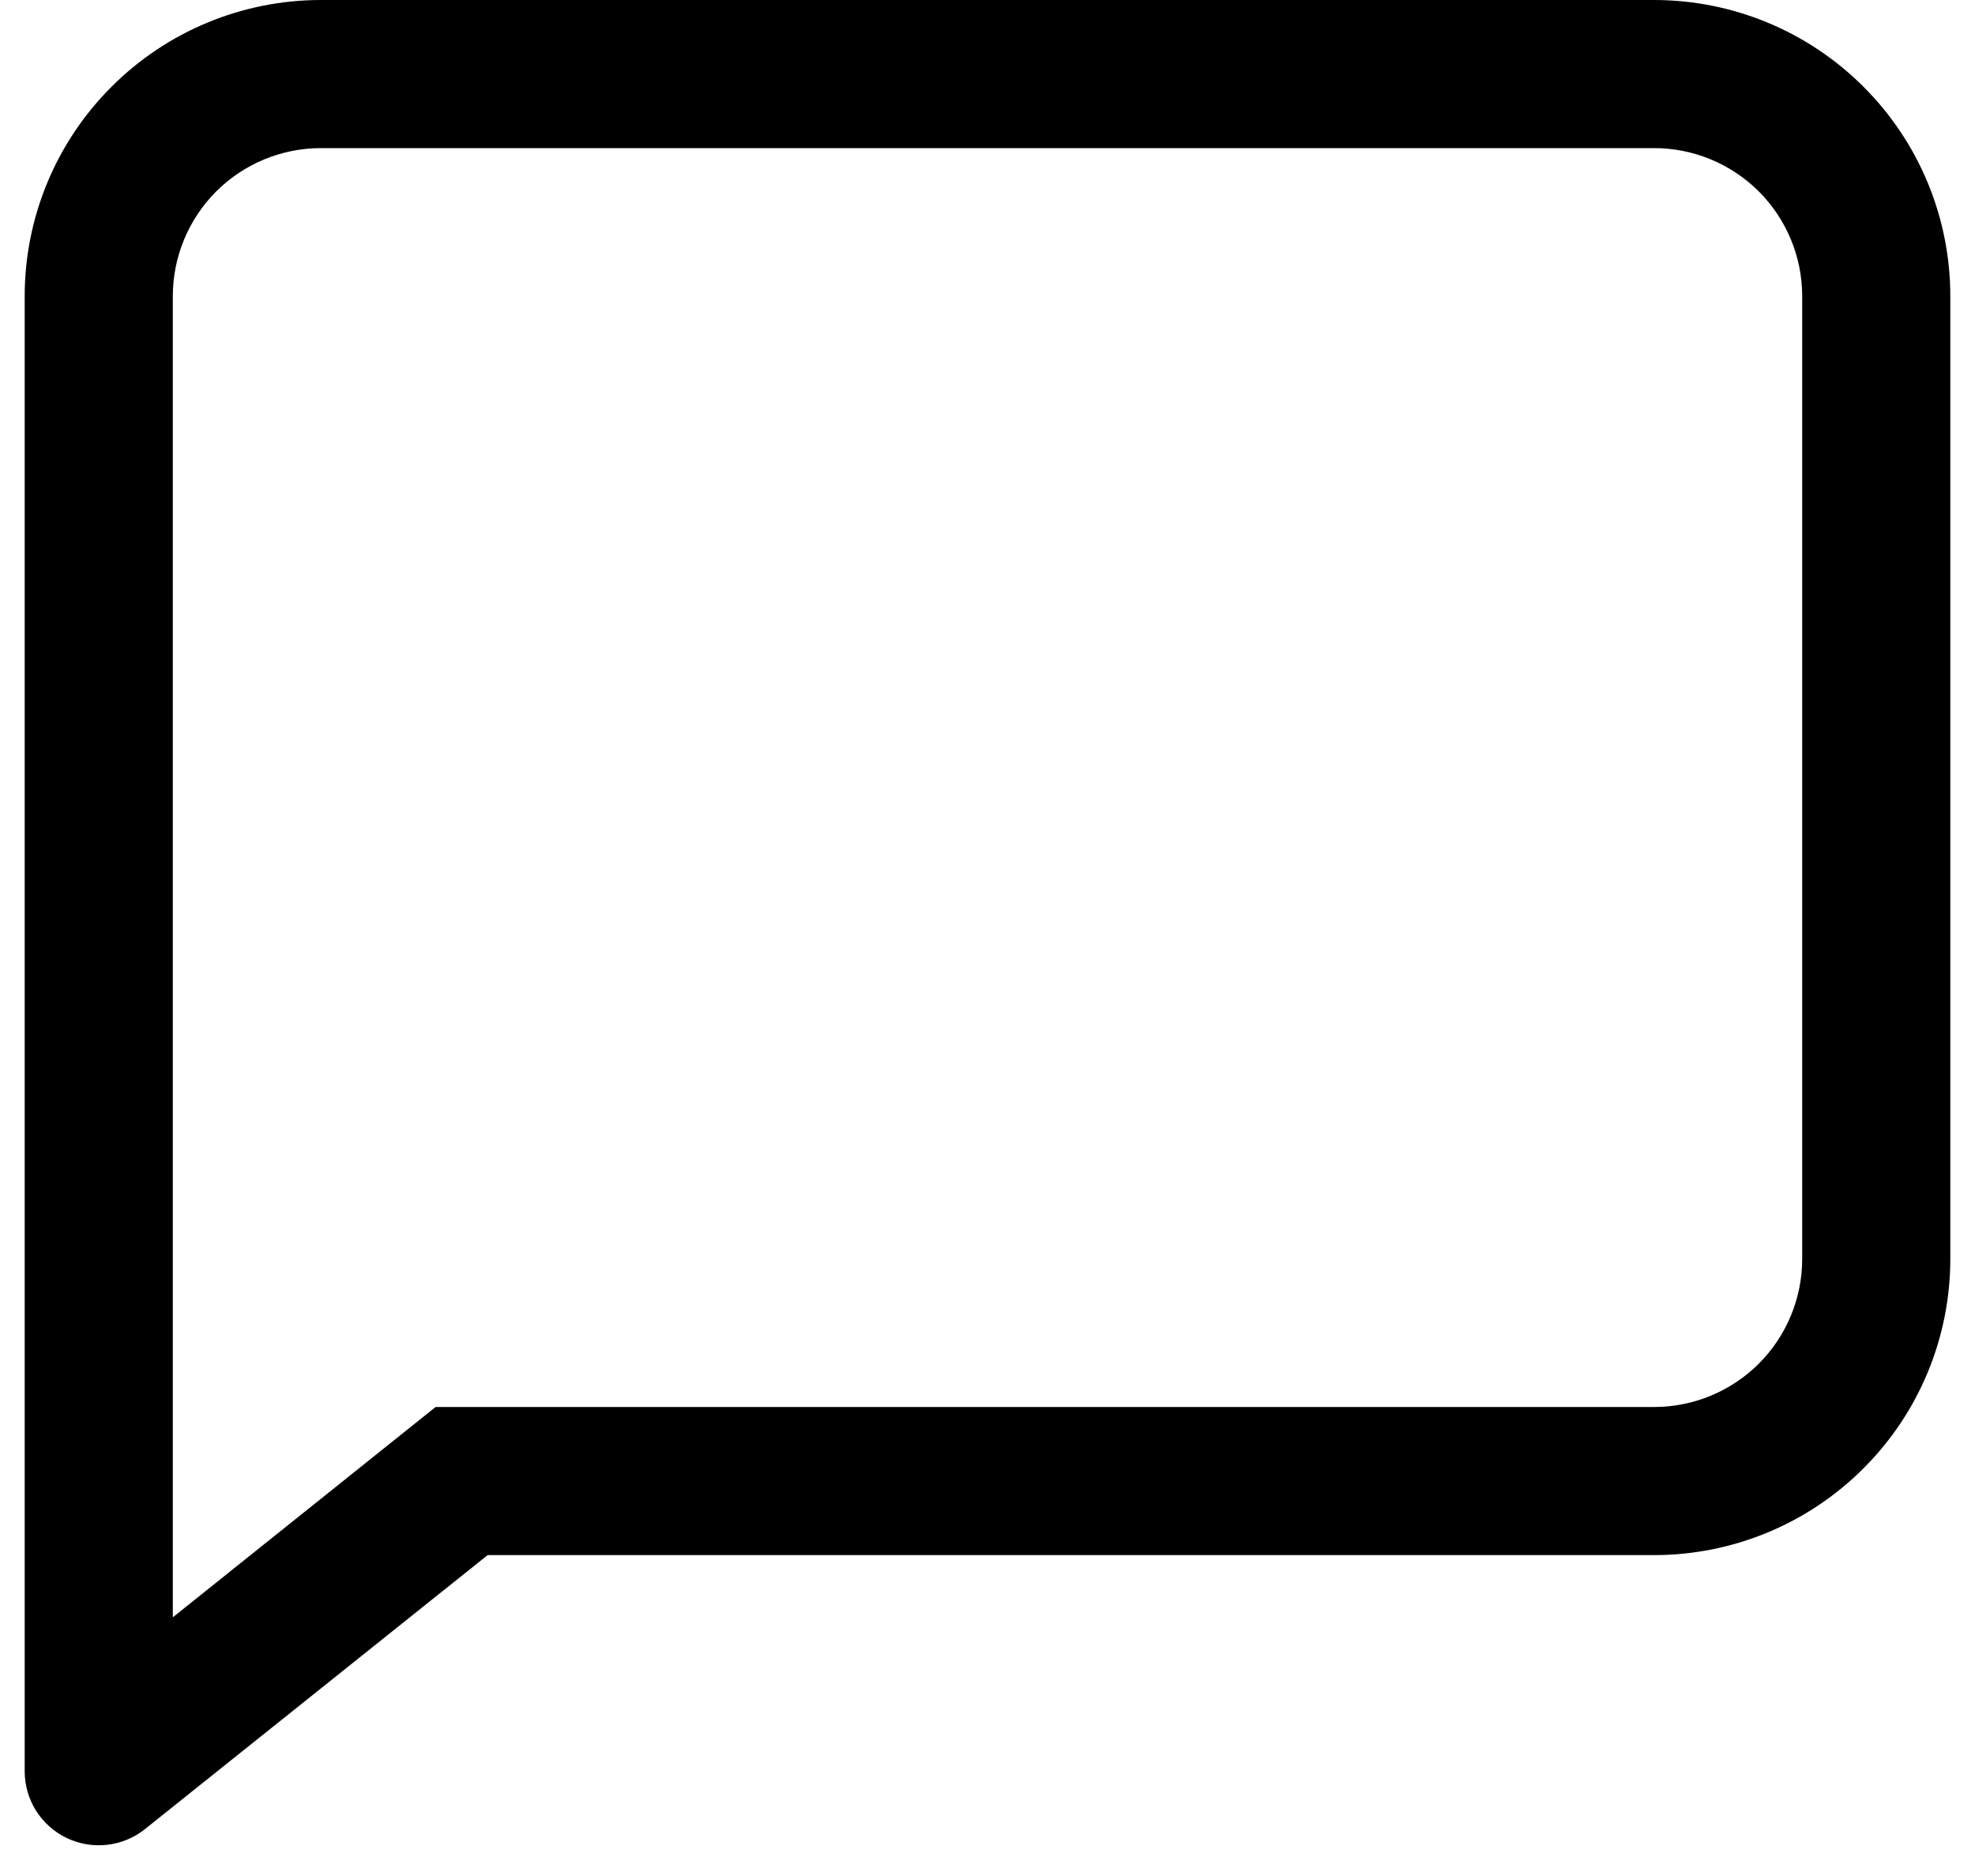 <svg
      width="20"
      height="19"
      viewBox="0 0 20 19"
      fill="none"
      xmlns="http://www.w3.org/2000/svg">
      <path
        d="M4.411 14.25H16.75C17.148 14.25 17.529 14.092 17.811 13.811C18.092 13.529 18.25 13.148 18.25 12.75V3C18.25 2.602 18.092 2.221 17.811 1.939C17.529 1.658 17.148 1.5 16.75 1.5H3.25C2.852 1.5 2.471 1.658 2.189 1.939C1.908 2.221 1.75 2.602 1.75 3V16.38L4.411 14.25ZM4.938 15.75L1.468 18.525C1.358 18.613 1.225 18.668 1.085 18.684C0.944 18.7 0.803 18.676 0.675 18.615C0.548 18.554 0.441 18.458 0.365 18.339C0.29 18.219 0.25 18.081 0.25 17.94V3C0.25 2.204 0.566 1.441 1.129 0.879C1.691 0.316 2.454 0 3.25 0H16.75C17.546 0 18.309 0.316 18.871 0.879C19.434 1.441 19.75 2.204 19.75 3V12.75C19.75 13.546 19.434 14.309 18.871 14.871C18.309 15.434 17.546 15.75 16.75 15.75H4.938Z"
        fill="currentColor"
      />
    </svg>